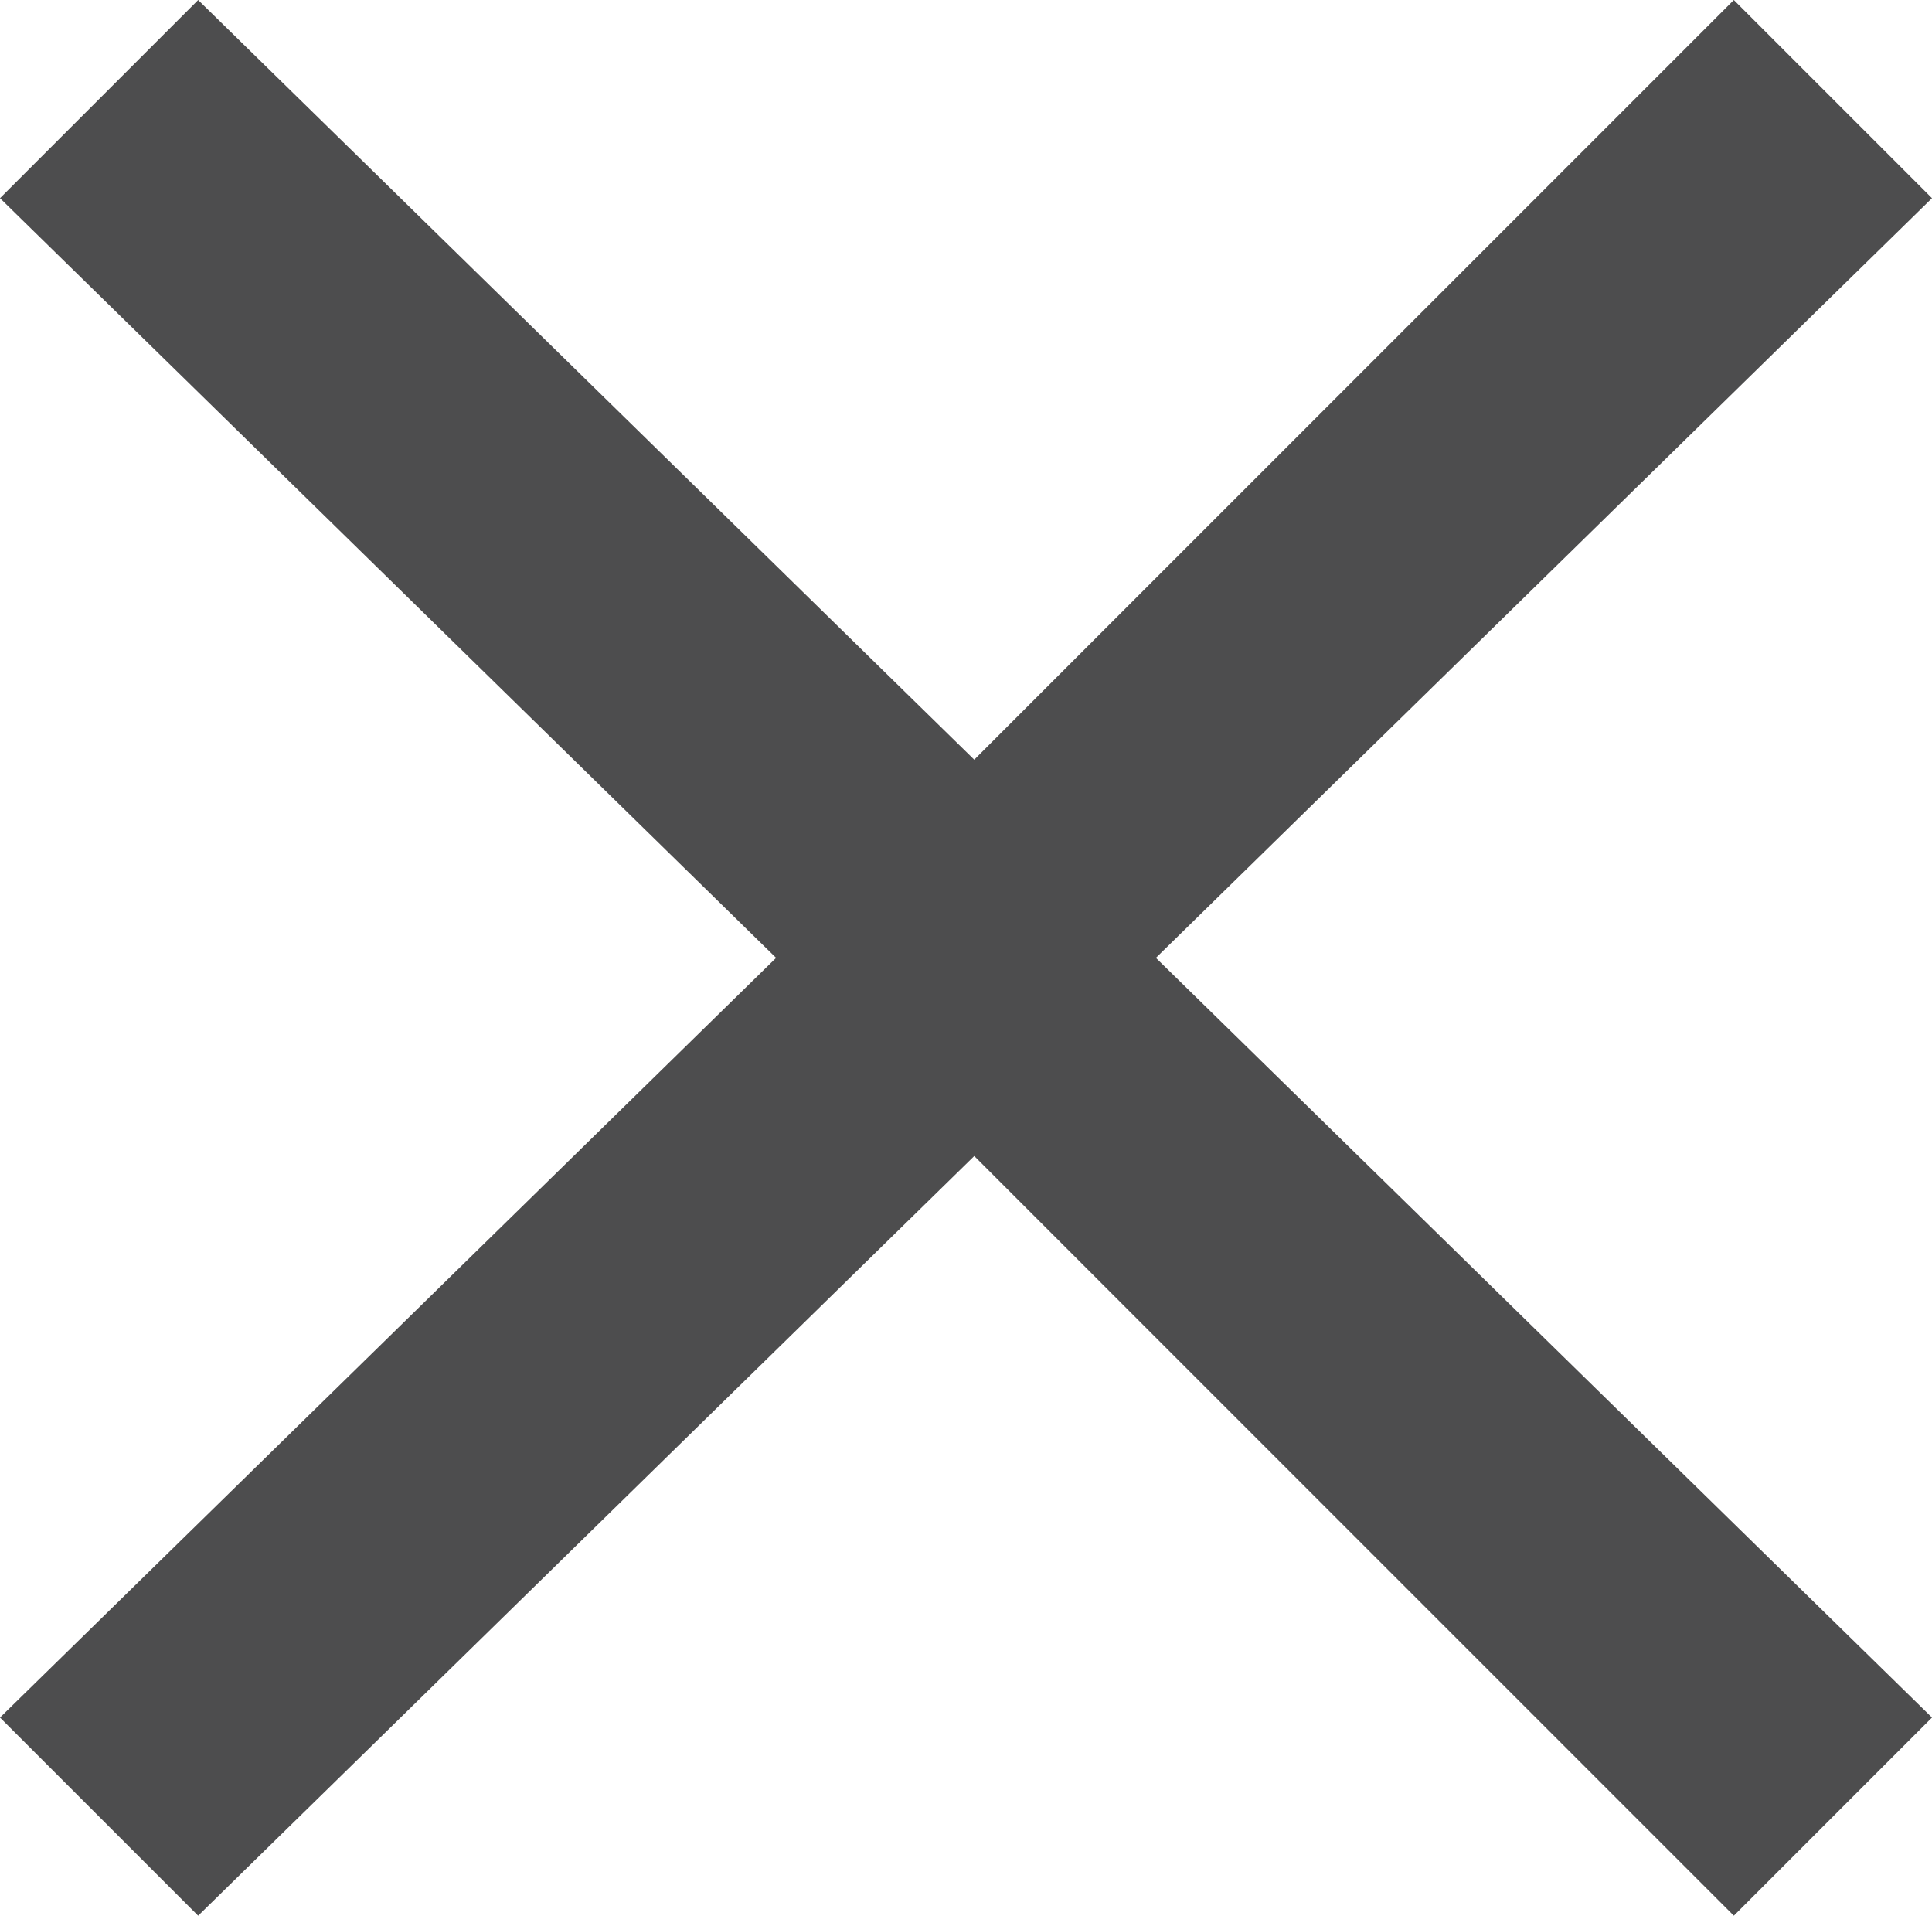 <?xml version="1.0" encoding="utf-8"?>
<!-- Generator: Adobe Illustrator 22.1.0, SVG Export Plug-In . SVG Version: 6.00 Build 0)  -->
<svg version="1.1" id="Слой_1" xmlns="http://www.w3.org/2000/svg" xmlns:xlink="http://www.w3.org/1999/xlink" x="0px" y="0px"
	 viewBox="0 0 11.7 11.6" style="enable-background:new 0 0 11.7 11.6;" xml:space="preserve">
<style type="text/css">
	.st0{fill:none;}
	.st1{fill:#4D4D4E;}
</style>
<title>close-small</title>
<desc>Created with Sketch.</desc>
<g id="Assets">
	<g id="Artboard-Copy" transform="translate(-55, -24)">
		<polygon id="Bounds" class="st0" points="50.8,19.9 70.9,19.9 70.9,39.7 50.8,39.7 		"/>
		<polygon id="Shape" class="st1" points="66.7,25.2 65.5,24 60.9,28.6 56.2,24 55,25.2 59.7,29.8 55,34.4 56.2,35.6 60.9,31
			65.5,35.6 66.7,34.4 62,29.8 		"/>
	</g>
</g>
</svg>